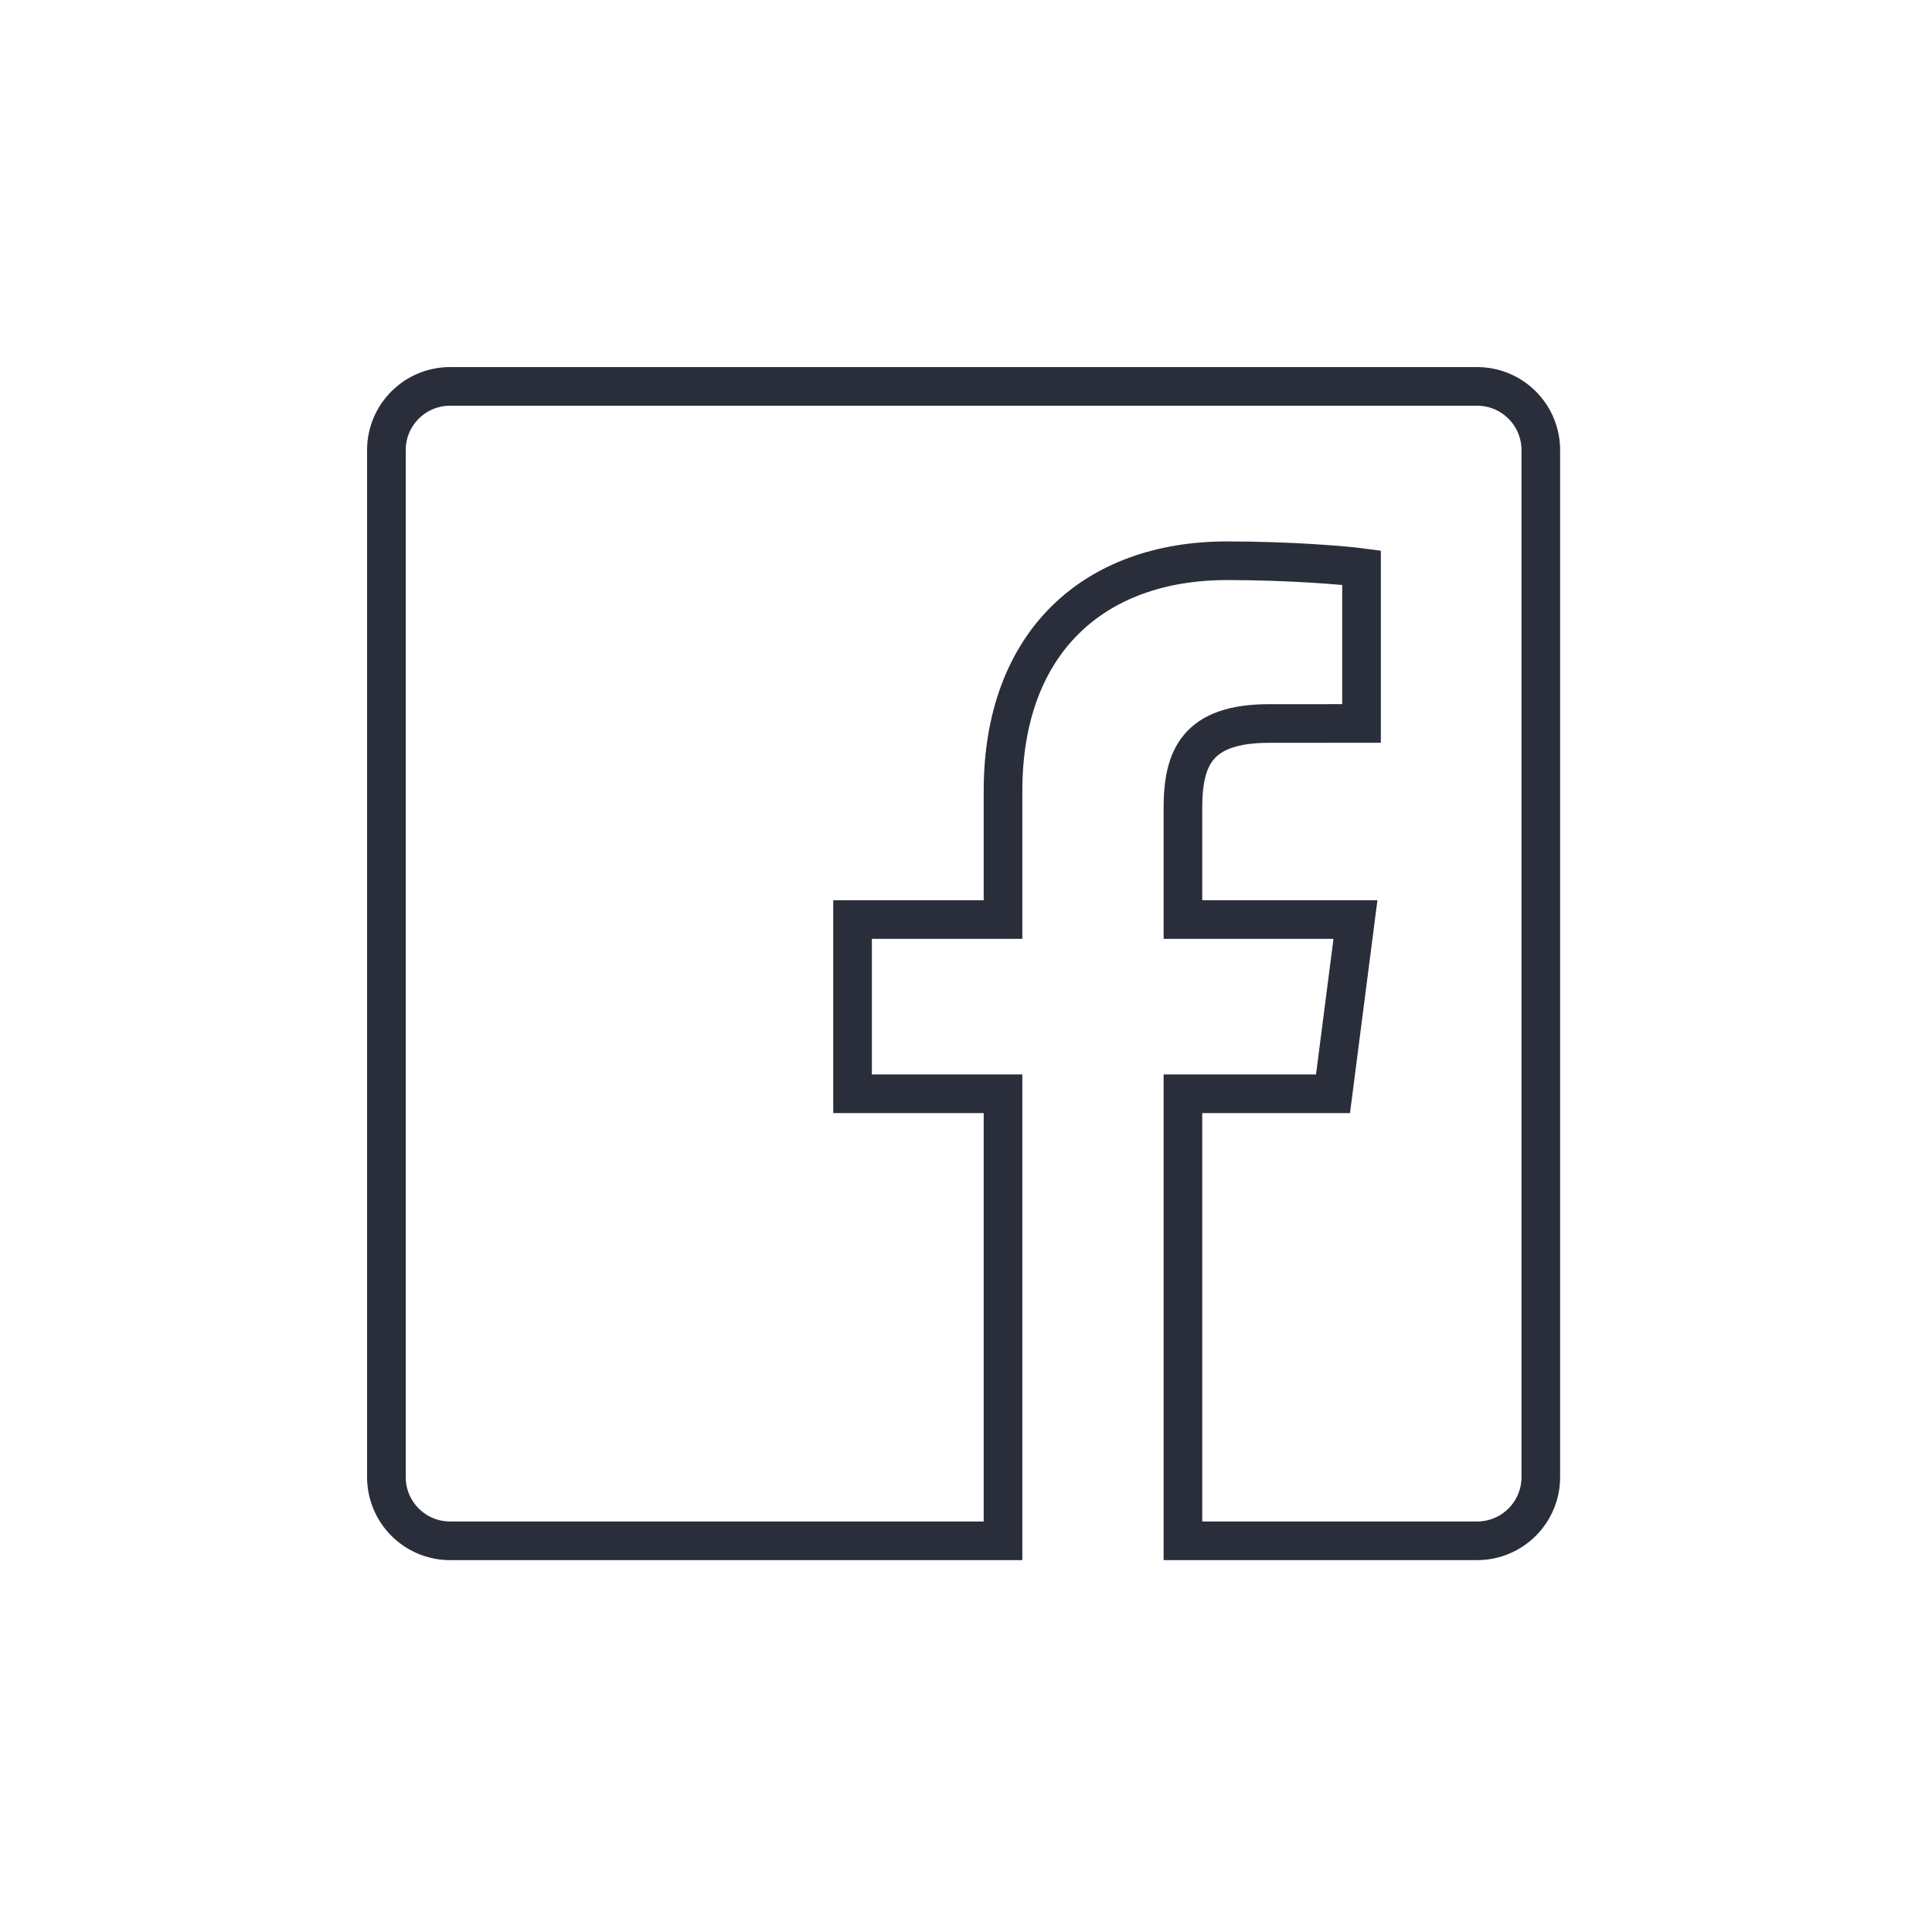 <?xml version="1.0" encoding="UTF-8" standalone="no"?>
<svg width="50px" height="50px" viewBox="0 0 50 50" version="1.1" xmlns="http://www.w3.org/2000/svg" xmlns:xlink="http://www.w3.org/1999/xlink" xmlns:sketch="http://www.bohemiancoding.com/sketch/ns">
    <!-- Generator: Sketch 3.3.2 (12043) - http://www.bohemiancoding.com/sketch -->
    <title>icon-facebook-active</title>
    <desc>Created with Sketch.</desc>
    <defs></defs>
    <g id="Welcome" stroke="none" stroke-width="1" fill="none" fill-rule="evenodd" sketch:type="MSPage">
        <g id="icon-facebook-active" sketch:type="MSArtboardGroup" stroke="#2A2E3A">
            <g id="Facebook-icon" sketch:type="MSLayerGroup" transform="translate(10, 10)">
                <path d="M28.227,0 L1.649,0 C0.738,0 0,0.738 0,1.649 L0,28.227 C0,29.138 0.738,29.876 1.649,29.876 L15.958,29.876 L15.958,18.307 L12.064,18.307 L12.064,13.798 L15.958,13.798 L15.958,10.472 C15.958,6.614 18.315,4.512 21.757,4.512 C23.406,4.512 24.823,4.635 25.236,4.69 L25.236,8.723 L22.849,8.724 C20.976,8.724 20.614,9.613 20.614,10.919 L20.614,13.798 L25.079,13.798 L24.498,18.307 L20.614,18.307 L20.614,29.876 L28.227,29.876 C29.138,29.876 29.876,29.138 29.876,28.227 L29.876,1.649 C29.876,0.738 29.138,0 28.227,0" id="Imported-Layers" sketch:type="MSShapeGroup"></path>
            </g>
        </g>
    </g>
</svg>